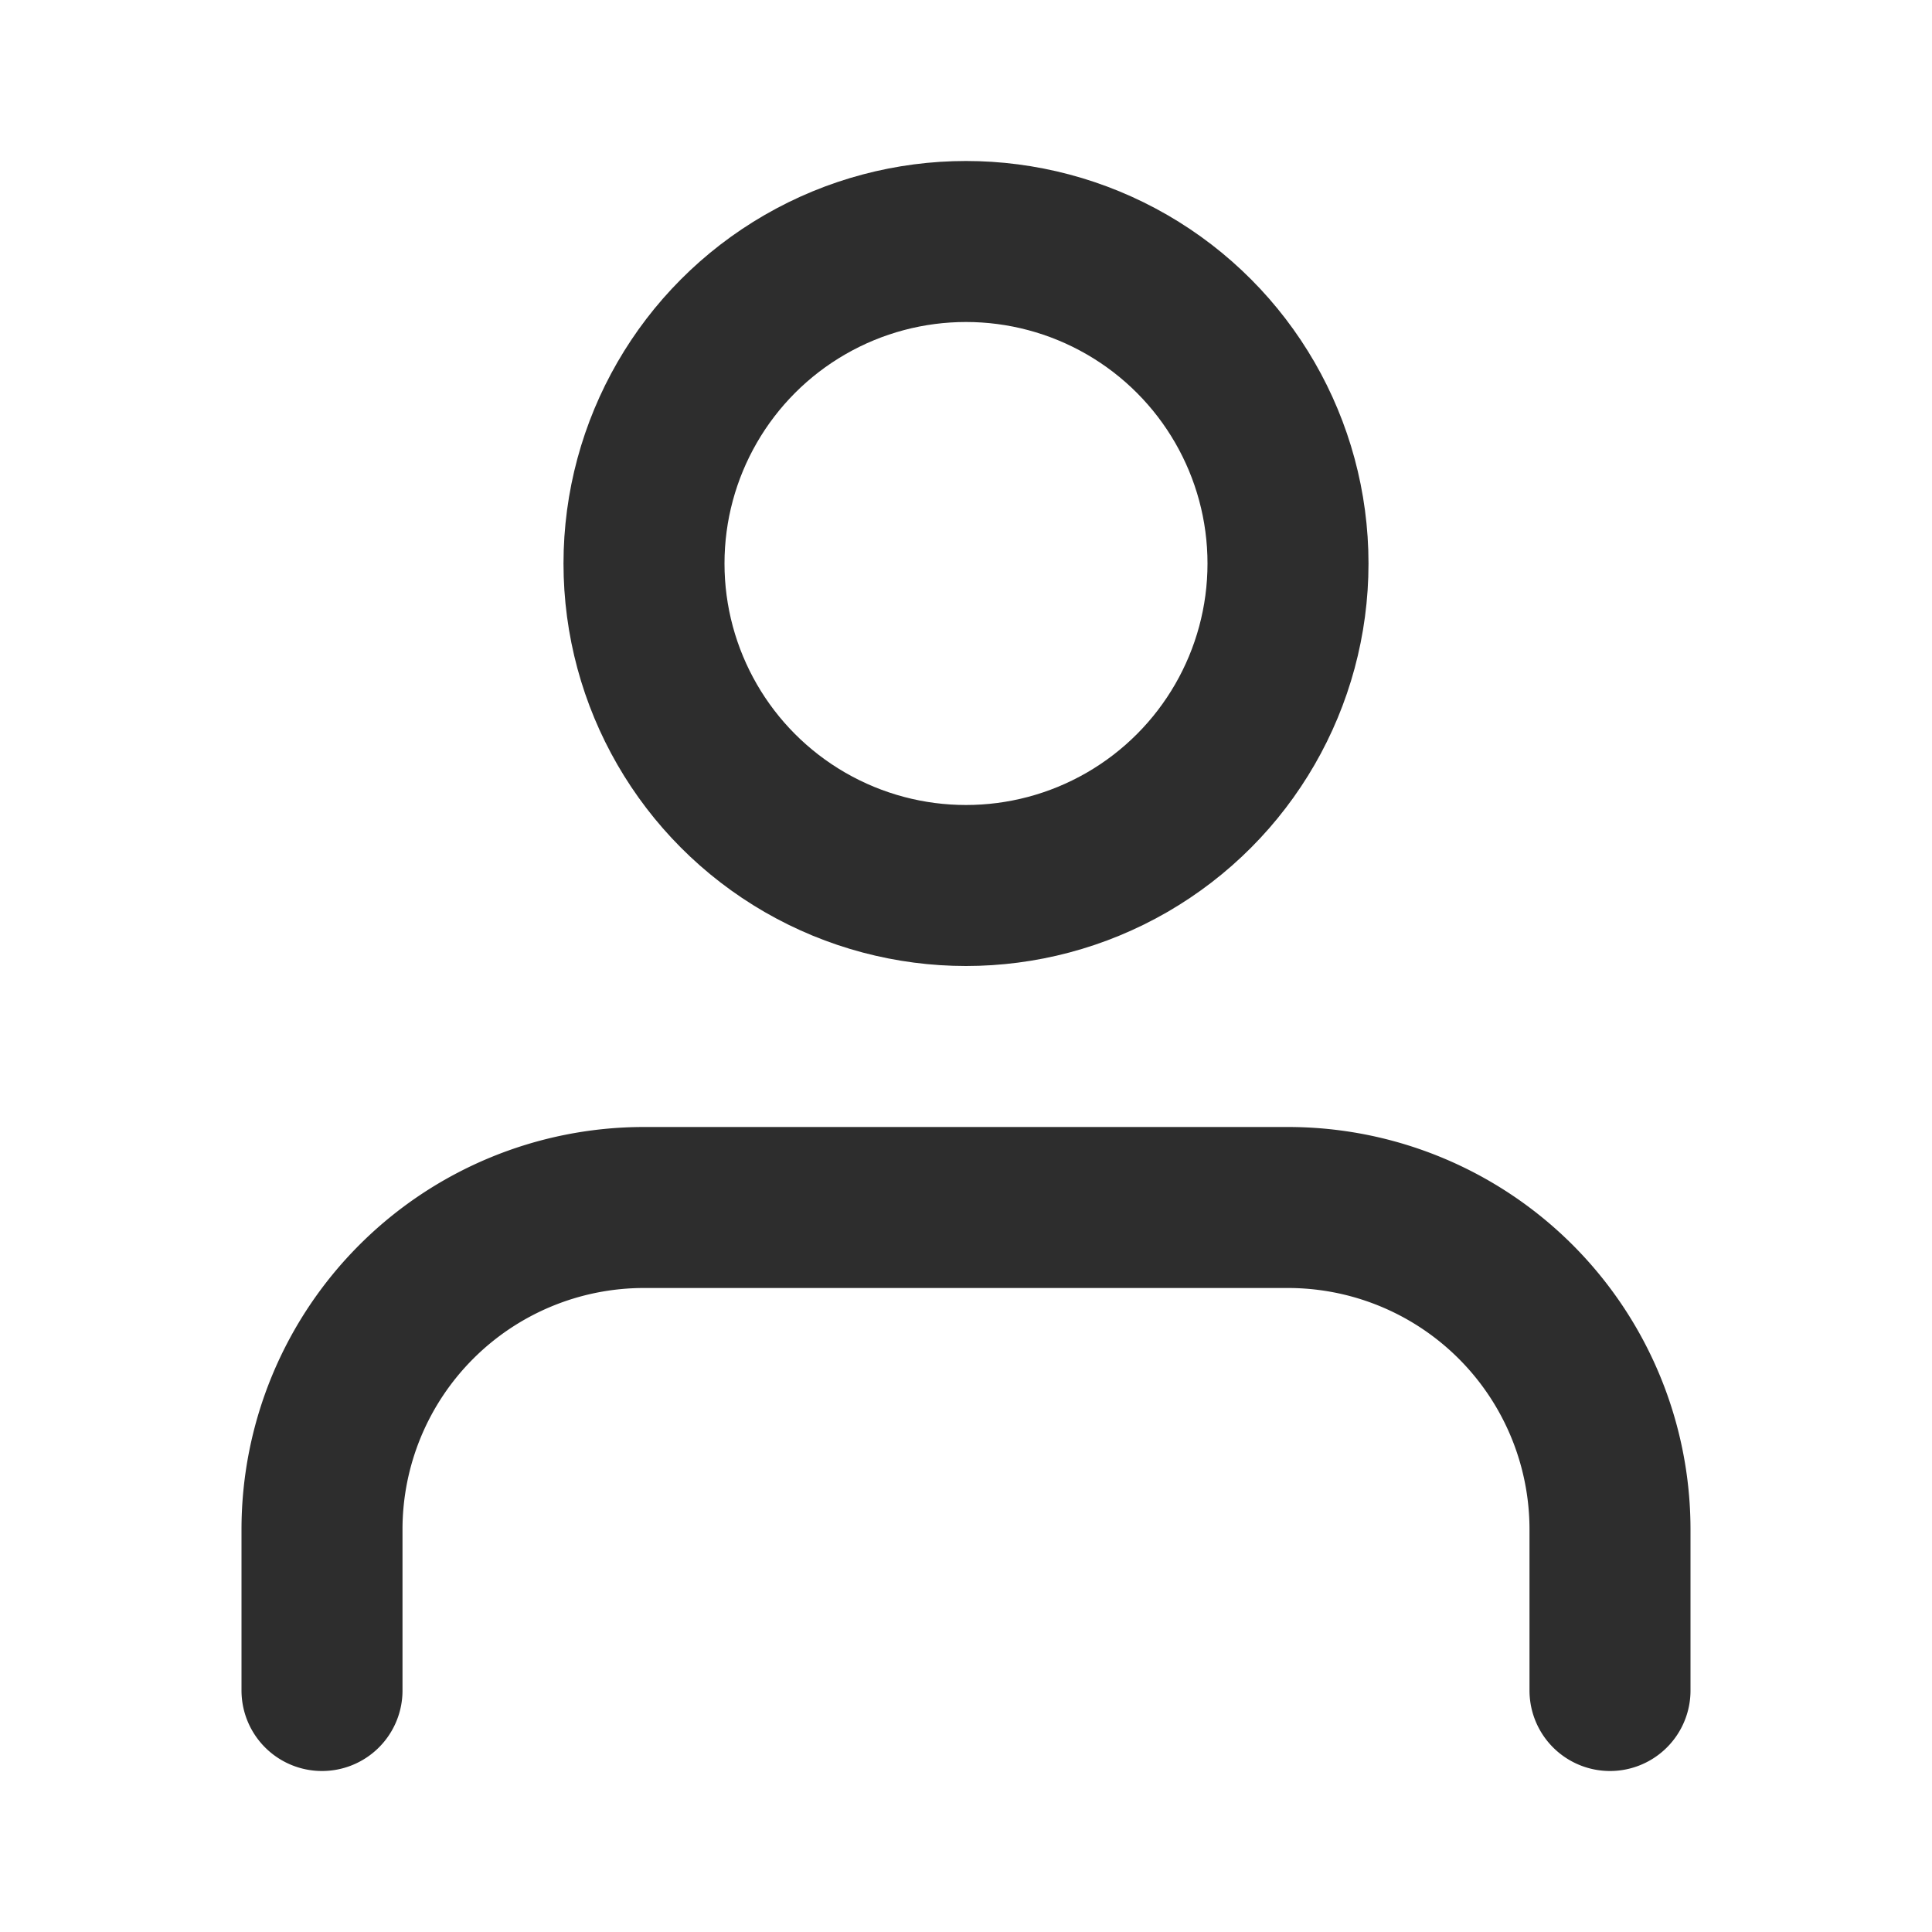 <svg xmlns="http://www.w3.org/2000/svg" width="24" height="24" viewBox="0 0 24 24" fill="none" stroke="#2D2D2D" stroke-width="2" stroke-linecap="round" stroke-linejoin="round" class="feather feather-user"><path d="M20 21v-2a4 4 0 0 0-4-4H8a4 4 0 0 0-4 4v2"></path><circle cx="12" cy="7" r="4"></circle></svg>